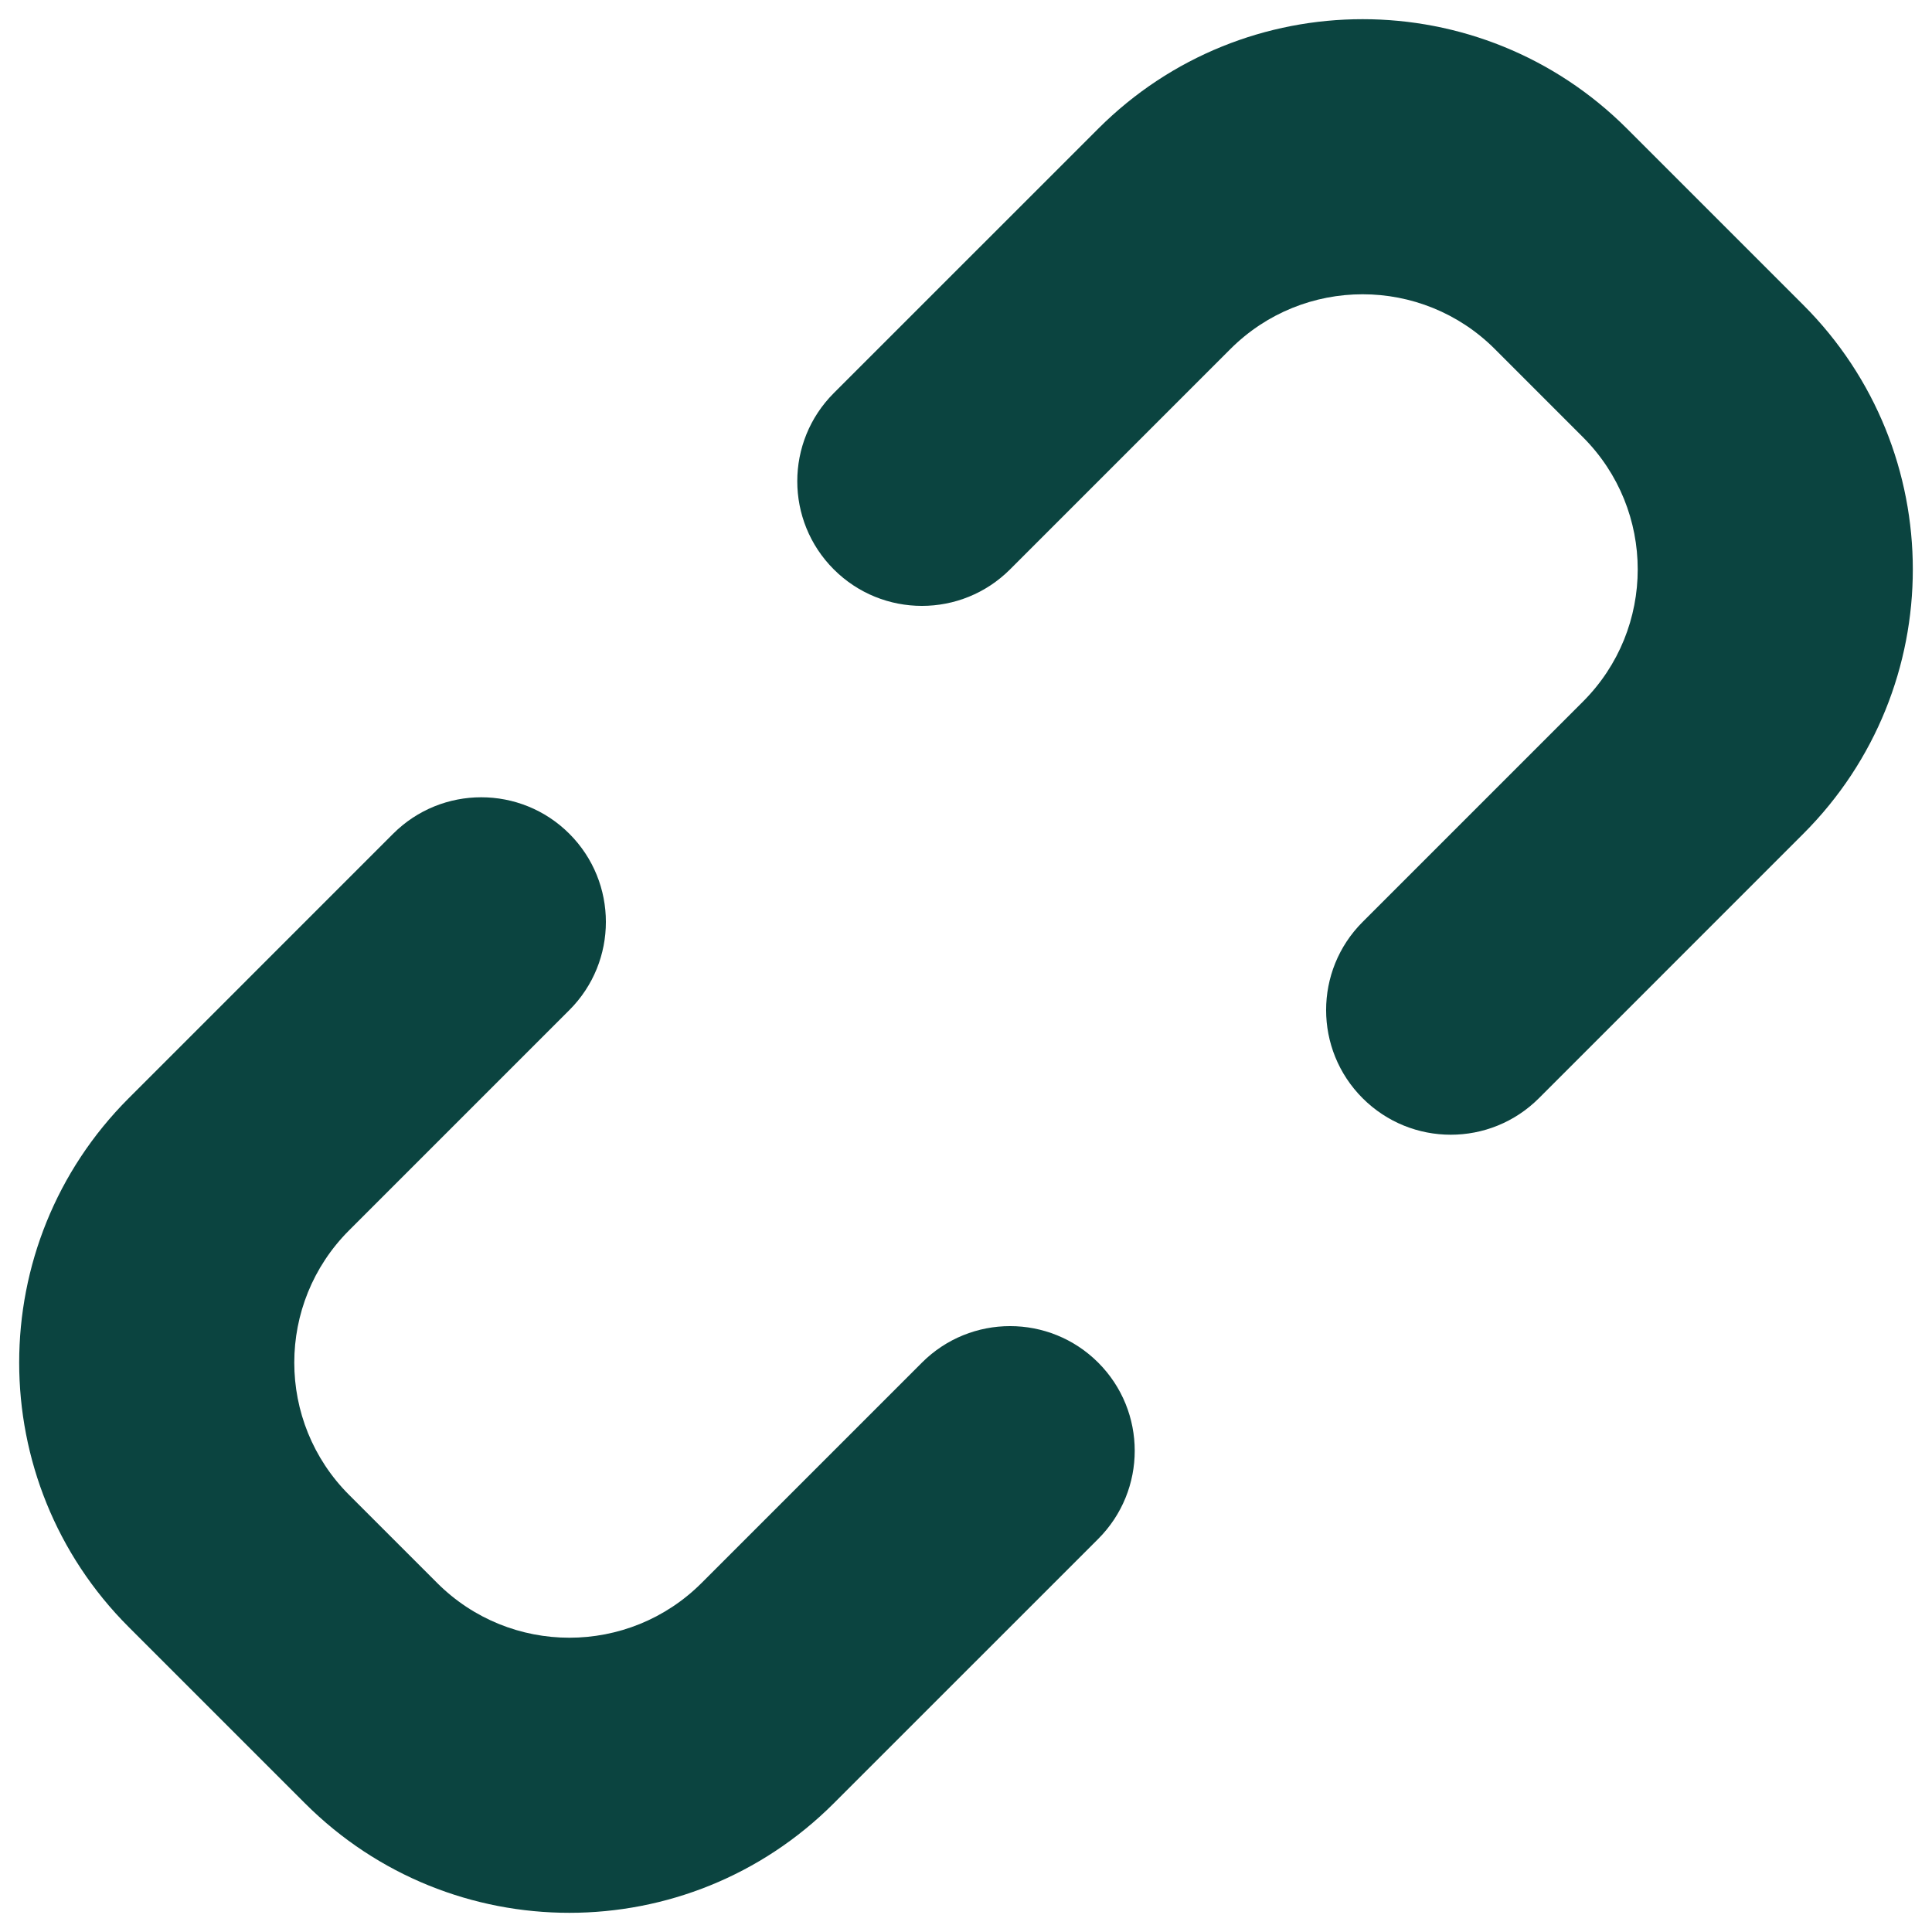 <svg width="62" height="62" viewBox="0 0 62 62" fill="none" xmlns="http://www.w3.org/2000/svg">
<path d="M57.87 26.757L49.385 35.243C47.823 36.805 45.29 36.805 43.728 35.243C42.166 33.681 42.166 31.148 43.728 29.586L50.799 22.515C53.142 20.172 53.142 16.373 50.799 14.03L47.971 11.201C45.627 8.858 41.828 8.858 39.485 11.201L32.414 18.272C30.852 19.834 28.319 19.834 26.757 18.272C25.195 16.71 25.195 14.177 26.757 12.615L35.243 4.13C39.929 -0.556 47.527 -0.556 52.213 4.13L57.87 9.787C62.556 14.473 62.556 22.071 57.87 26.757Z" fill="#0B4440"/>
<path d="M4.13 35.243L12.615 26.757C14.177 25.195 16.71 25.195 18.272 26.757C19.834 28.32 19.834 30.852 18.272 32.414L11.201 39.485C8.858 41.828 8.858 45.627 11.201 47.971L14.029 50.799C16.373 53.142 20.172 53.142 22.515 50.799L29.586 43.728C31.148 42.166 33.681 42.166 35.243 43.728C36.805 45.29 36.805 47.823 35.243 49.385L26.757 57.87C22.071 62.556 14.473 62.556 9.787 57.87L4.13 52.213C-0.556 47.527 -0.556 39.929 4.13 35.243Z" fill="#0B4440"/>
</svg>
